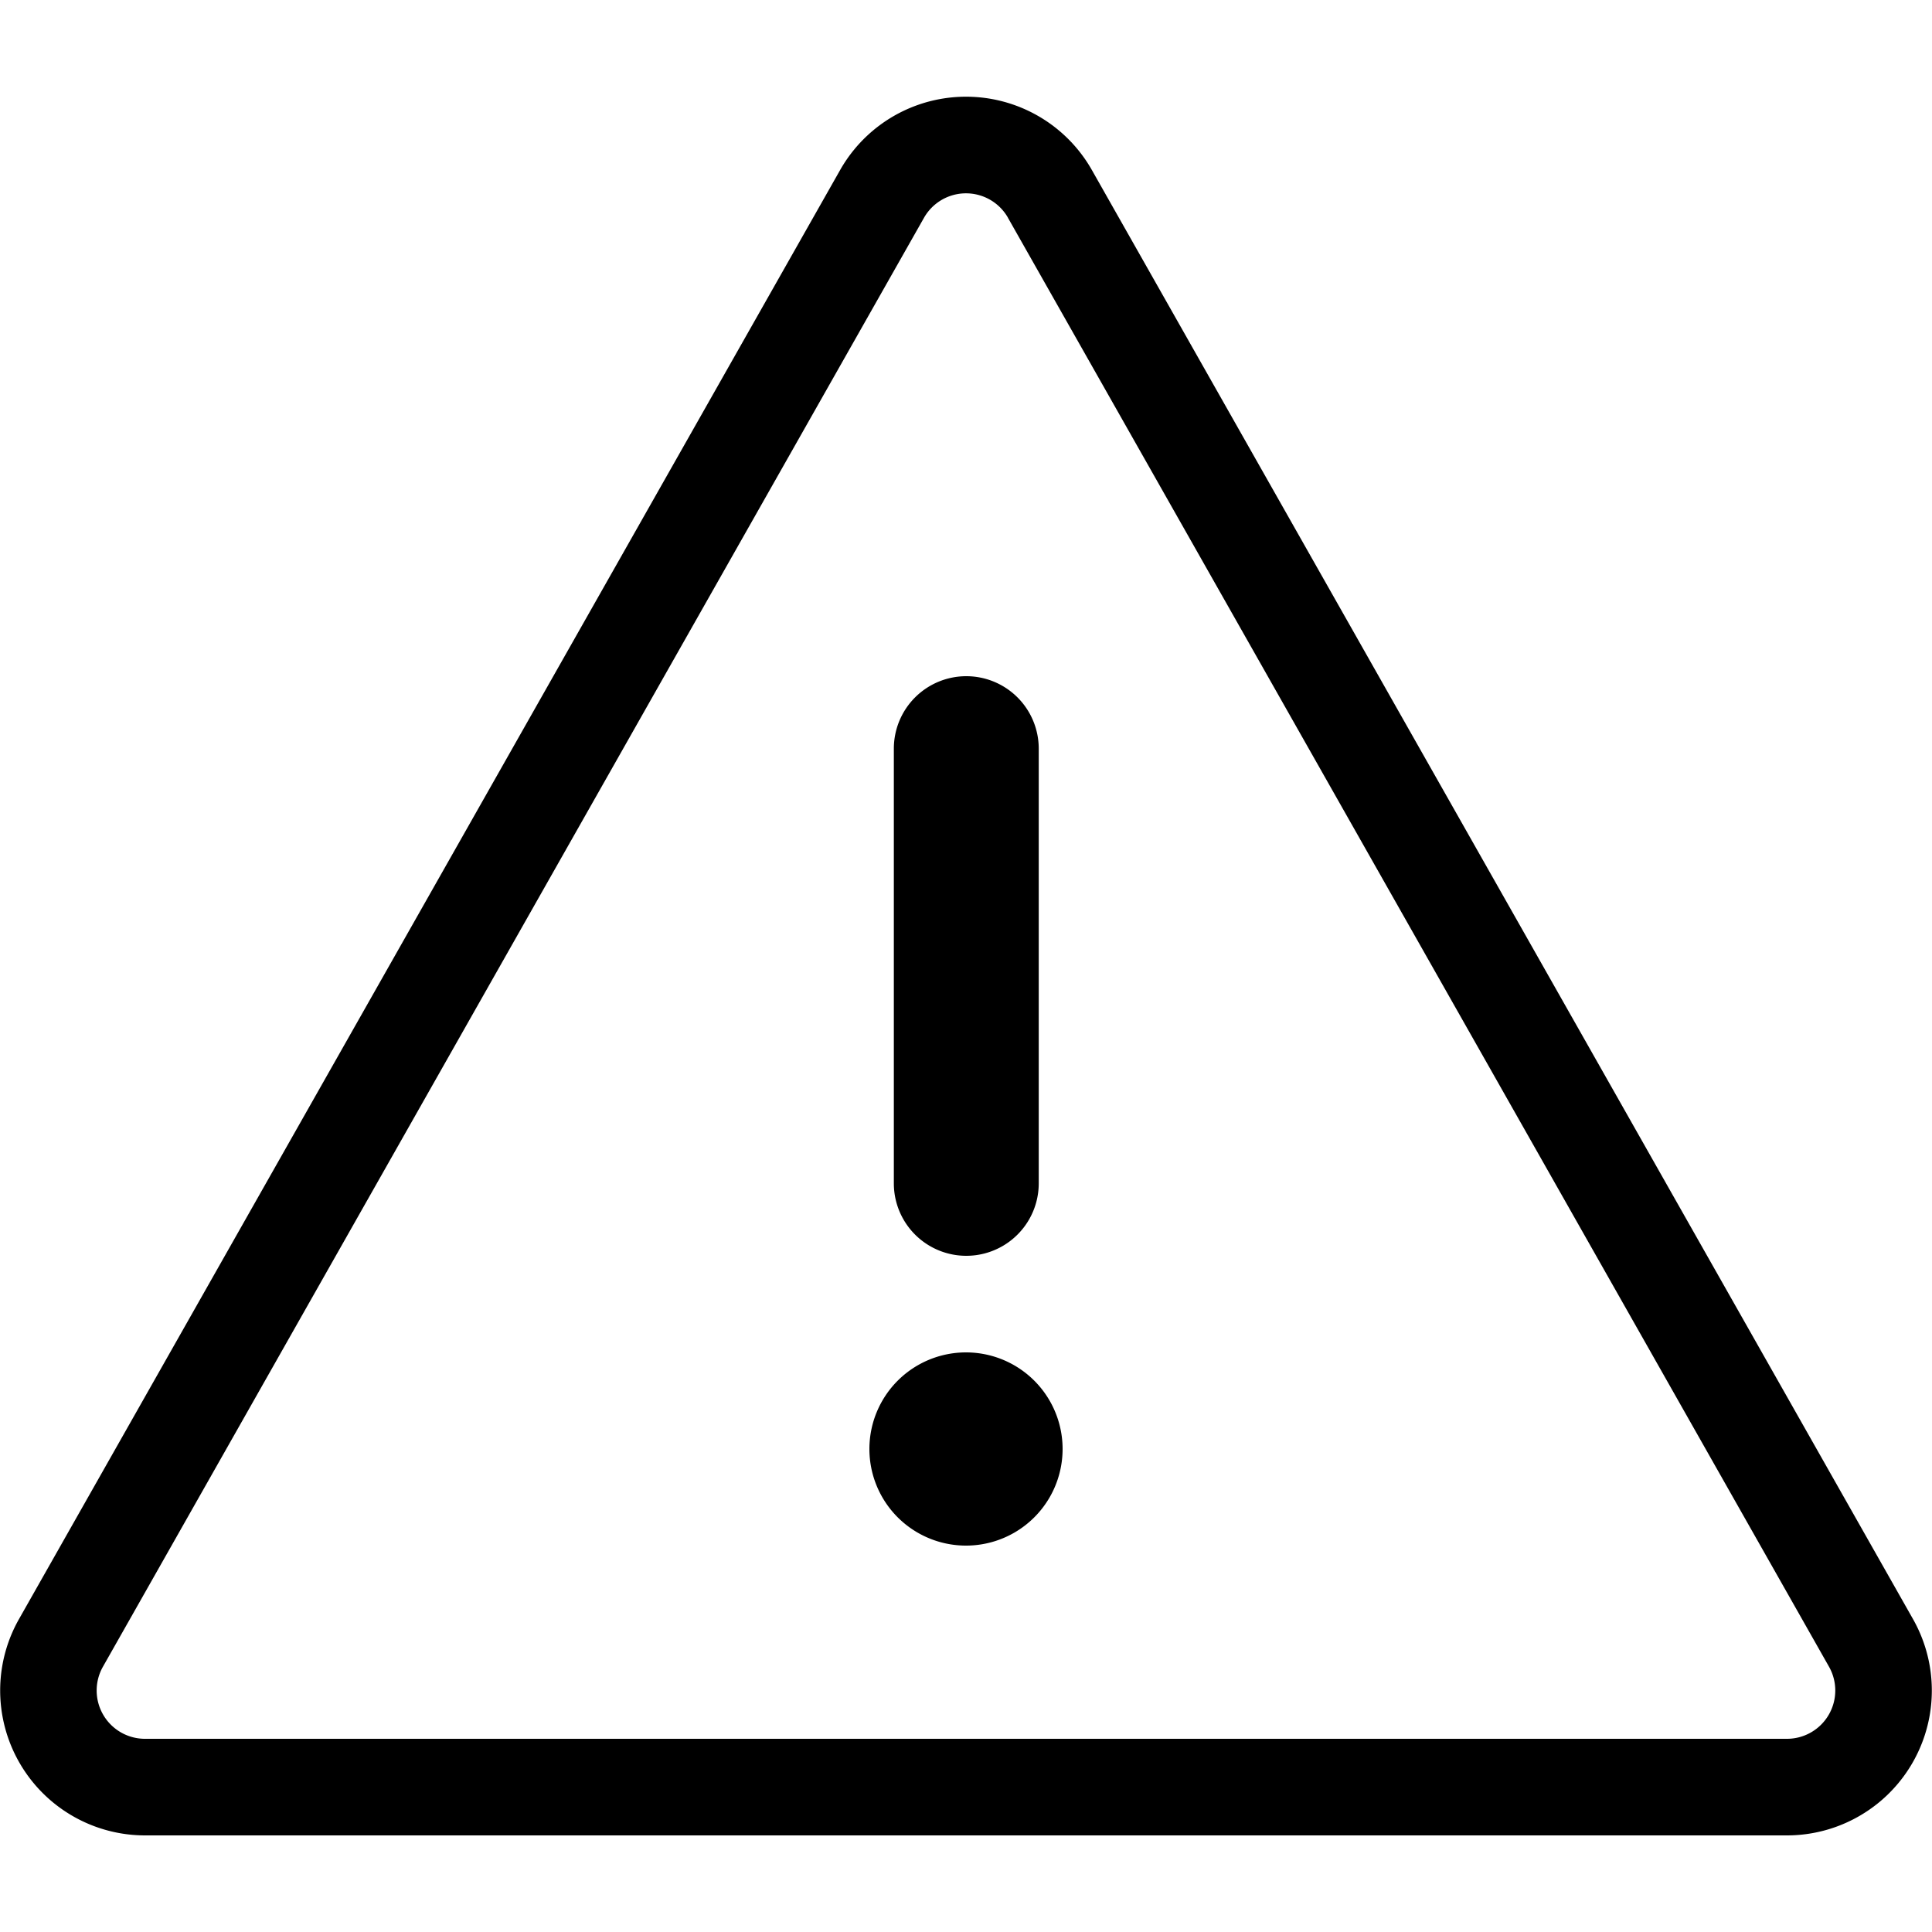 <svg xmlns="http://www.w3.org/2000/svg" fill="currentColor" viewBox="0 0 20 20">
  <path fill-rule="evenodd" d="M10.434 2.253a.5.5 0 0 0-.868 0l-8.5 15a.5.5 0 0 0 .435.747h16.998a.5.5 0 0 0 .435-.746l-8.5-15ZM8.697 1.76a1.498 1.498 0 0 1 2.606 0l8.5 15A1.5 1.5 0 0 1 18.499 19H1.501a1.5 1.5 0 0 1-1.304-2.24l8.5-15ZM10.003 7a.75.75 0 0 1 .75.75v4.5a.75.75 0 0 1-1.5 0v-4.5a.75.75 0 0 1 .75-.75ZM10 16a1 1 0 1 0 0-2 1 1 0 0 0 0 2Z" clip-rule="evenodd"/>
</svg>
